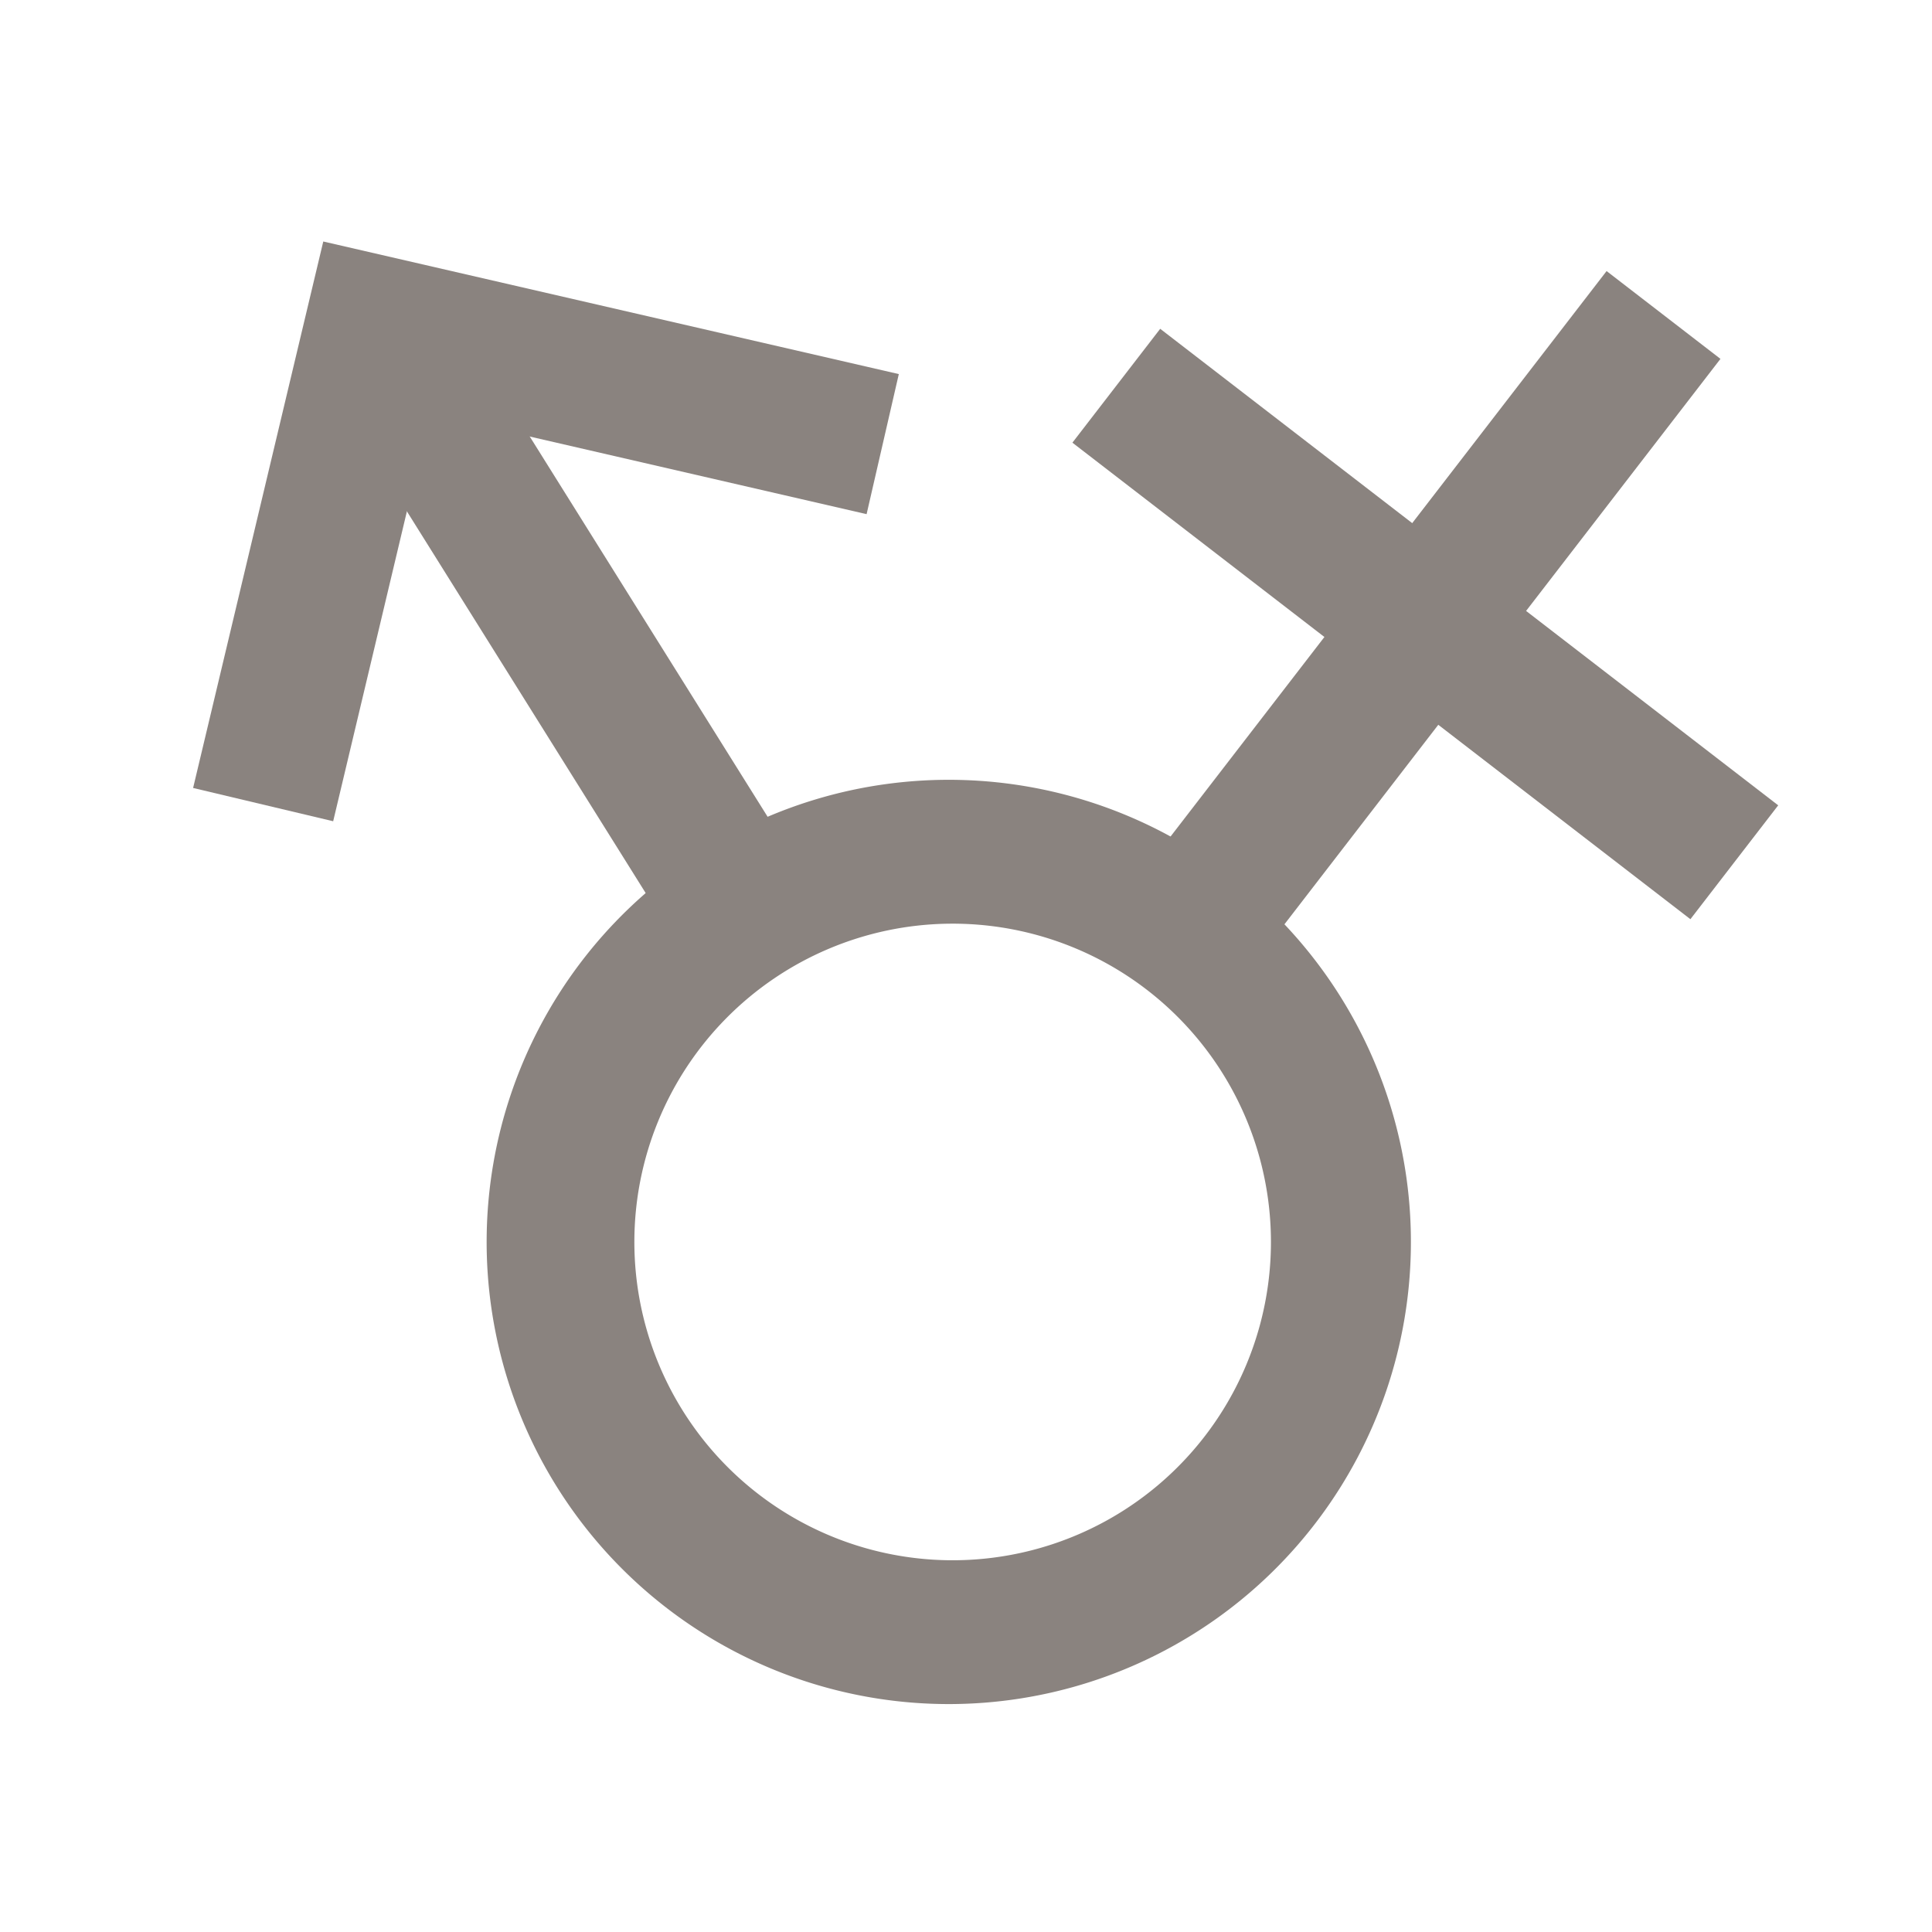 <svg xmlns="http://www.w3.org/2000/svg" width="40" height="40" viewBox="0 0 40 40">
  <g id="ic-gender" transform="translate(373 42)">
    <rect id="Rectangle_46" data-name="Rectangle 46" width="40" height="40" transform="translate(-373 -42)" fill="rgba(234,234,234,0)"/>
    <g id="Group_30" data-name="Group 30" transform="translate(-858.41 -790.655)">
      <g id="Group_31" data-name="Group 31">
        <path id="Path_14" data-name="Path 14" d="M505.048,783.936h0a9.568,9.568,0,1,1,5.848-17.145,9.568,9.568,0,0,1-5.847,17.145Zm.011-16.157a6.59,6.59,0,0,0-.012,13.179h0a6.59,6.59,0,1,0,.011-13.179Z" fill="#8a837f"/>
      </g>
      <g id="Group_34" data-name="Group 34">
        <g id="Group_32" data-name="Group 32">
          <rect id="Rectangle_33" data-name="Rectangle 33" width="2.977" height="16.157" transform="translate(507.613 757.82) rotate(-52.365)" fill="#8a837f"/>
        </g>
        <g id="Group_33" data-name="Group 33">
          <rect id="Rectangle_34" data-name="Rectangle 34" width="16.156" height="2.977" transform="translate(508.807 767.061) rotate(-52.363)" fill="#8a837f"/>
        </g>
      </g>
      <g id="Group_37" data-name="Group 37">
        <g id="Group_35" data-name="Group 35">
          <rect id="Rectangle_35" data-name="Rectangle 35" width="2.978" height="14.251" transform="translate(491.949 756.228) rotate(-32.028)" fill="#8a837f"/>
        </g>
        <g id="Group_36" data-name="Group 36">
          <path id="Path_15" data-name="Path 15" d="M492.308,765.658l-2.9-.689,2.695-11.314,11.916,2.745-.667,2.9-9.036-2.082Z" fill="#8a837f"/>
        </g>
      </g>
    </g>
  </g>
</svg>
